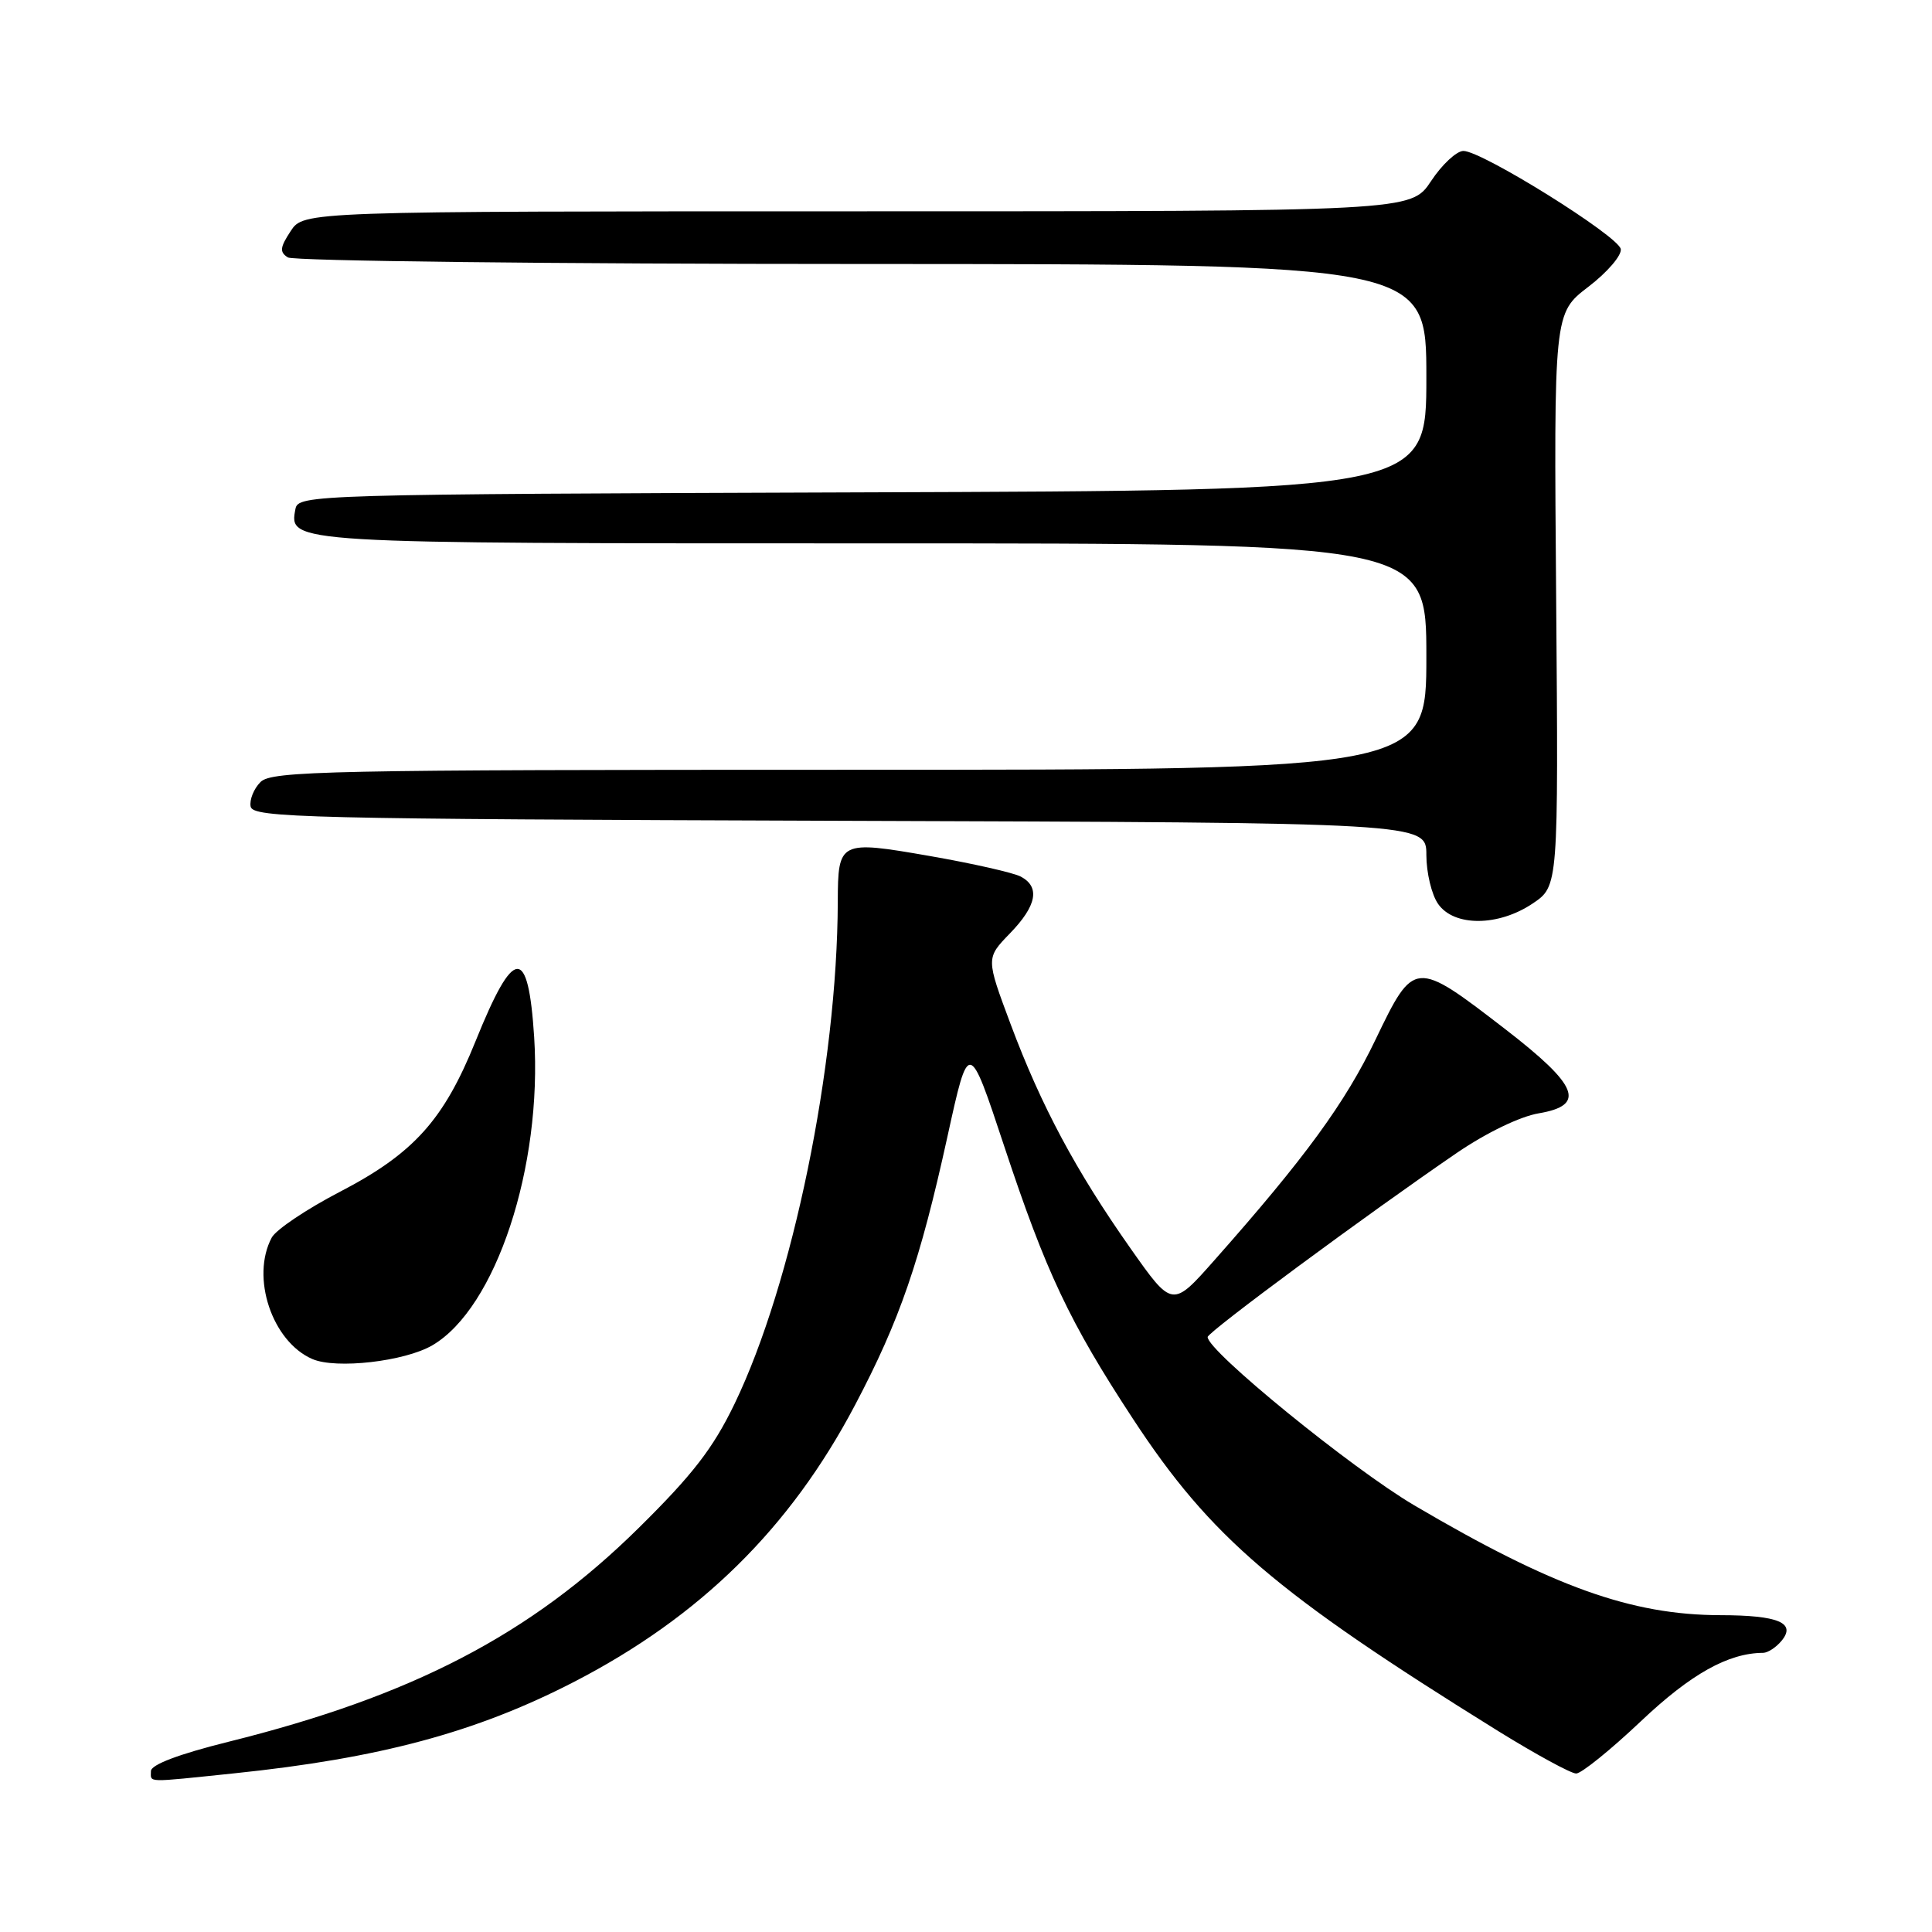 <?xml version="1.0" encoding="UTF-8" standalone="no"?>
<!DOCTYPE svg PUBLIC "-//W3C//DTD SVG 1.1//EN" "http://www.w3.org/Graphics/SVG/1.1/DTD/svg11.dtd" >
<svg xmlns="http://www.w3.org/2000/svg" xmlns:xlink="http://www.w3.org/1999/xlink" version="1.1" viewBox="0 0 256 256">
 <g >
 <path fill="currentColor"
d=" M 31.00 234.98 C 50.30 232.98 63.07 229.55 76.00 222.89 C 92.76 214.25 104.70 202.50 113.29 186.19 C 119.23 174.93 121.91 167.14 125.54 150.61 C 128.37 137.71 128.37 137.71 133.07 151.90 C 138.60 168.59 141.70 175.16 150.12 188.00 C 160.43 203.72 169.01 211.06 198.54 229.39 C 203.52 232.47 208.16 235.00 208.85 235.00 C 209.54 235.00 213.39 231.89 217.41 228.09 C 224.04 221.81 229.01 219.03 233.63 219.01 C 234.25 219.00 235.34 218.29 236.06 217.42 C 238.04 215.04 235.66 214.03 227.96 214.02 C 216.13 213.99 205.74 210.26 187.39 199.46 C 179.09 194.57 159.96 178.98 160.02 177.16 C 160.05 176.48 181.35 160.75 193.09 152.73 C 196.95 150.10 201.43 147.93 203.90 147.52 C 210.20 146.45 209.15 143.85 199.43 136.35 C 187.47 127.13 187.37 127.14 182.28 137.72 C 178.24 146.15 172.94 153.41 160.92 166.98 C 155.34 173.29 155.34 173.29 149.78 165.39 C 142.56 155.13 137.97 146.56 133.92 135.73 C 130.64 126.96 130.64 126.96 133.82 123.68 C 137.38 120.01 137.85 117.52 135.25 116.15 C 134.29 115.64 128.85 114.41 123.17 113.42 C 111.21 111.34 111.04 111.43 111.01 119.50 C 110.94 141.27 105.02 170.07 97.34 186.00 C 94.48 191.92 91.80 195.39 84.59 202.50 C 70.31 216.58 54.67 224.73 30.25 230.80 C 23.70 232.43 20.00 233.83 20.00 234.68 C 20.00 236.24 19.12 236.21 31.00 234.98 Z  M 57.29 178.26 C 65.70 173.35 71.88 154.63 70.78 137.42 C 69.99 125.23 68.10 125.36 63.02 137.95 C 58.80 148.41 54.83 152.83 45.04 157.92 C 40.63 160.21 36.57 162.94 36.01 163.98 C 33.20 169.23 36.05 177.77 41.39 180.08 C 44.53 181.44 53.63 180.40 57.29 178.26 Z  M 203.10 119.71 C 206.50 117.42 206.50 117.42 206.20 79.46 C 205.89 41.50 205.89 41.50 210.47 38.00 C 212.98 36.08 214.91 33.83 214.76 33.00 C 214.43 31.26 196.37 20.00 193.91 20.00 C 193.01 20.00 191.07 21.80 189.62 24.00 C 186.97 28.00 186.97 28.00 113.60 28.00 C 40.23 28.00 40.23 28.00 38.51 30.63 C 37.09 32.79 37.03 33.40 38.14 34.11 C 38.89 34.58 73.14 34.98 114.25 34.98 C 189.00 35.00 189.00 35.00 189.00 49.99 C 189.00 64.99 189.00 64.99 114.26 65.24 C 41.28 65.49 39.52 65.55 39.15 67.43 C 38.27 72.02 37.98 72.00 115.69 72.00 C 189.00 72.00 189.00 72.00 189.00 87.00 C 189.00 102.00 189.00 102.00 112.57 102.00 C 43.43 102.00 35.99 102.15 34.52 103.62 C 33.63 104.51 33.04 105.98 33.21 106.87 C 33.50 108.36 40.36 108.52 111.26 108.76 C 189.00 109.01 189.00 109.01 189.00 113.28 C 189.00 115.63 189.70 118.56 190.56 119.78 C 192.68 122.81 198.56 122.77 203.10 119.71 Z "/>
</g>
</svg>